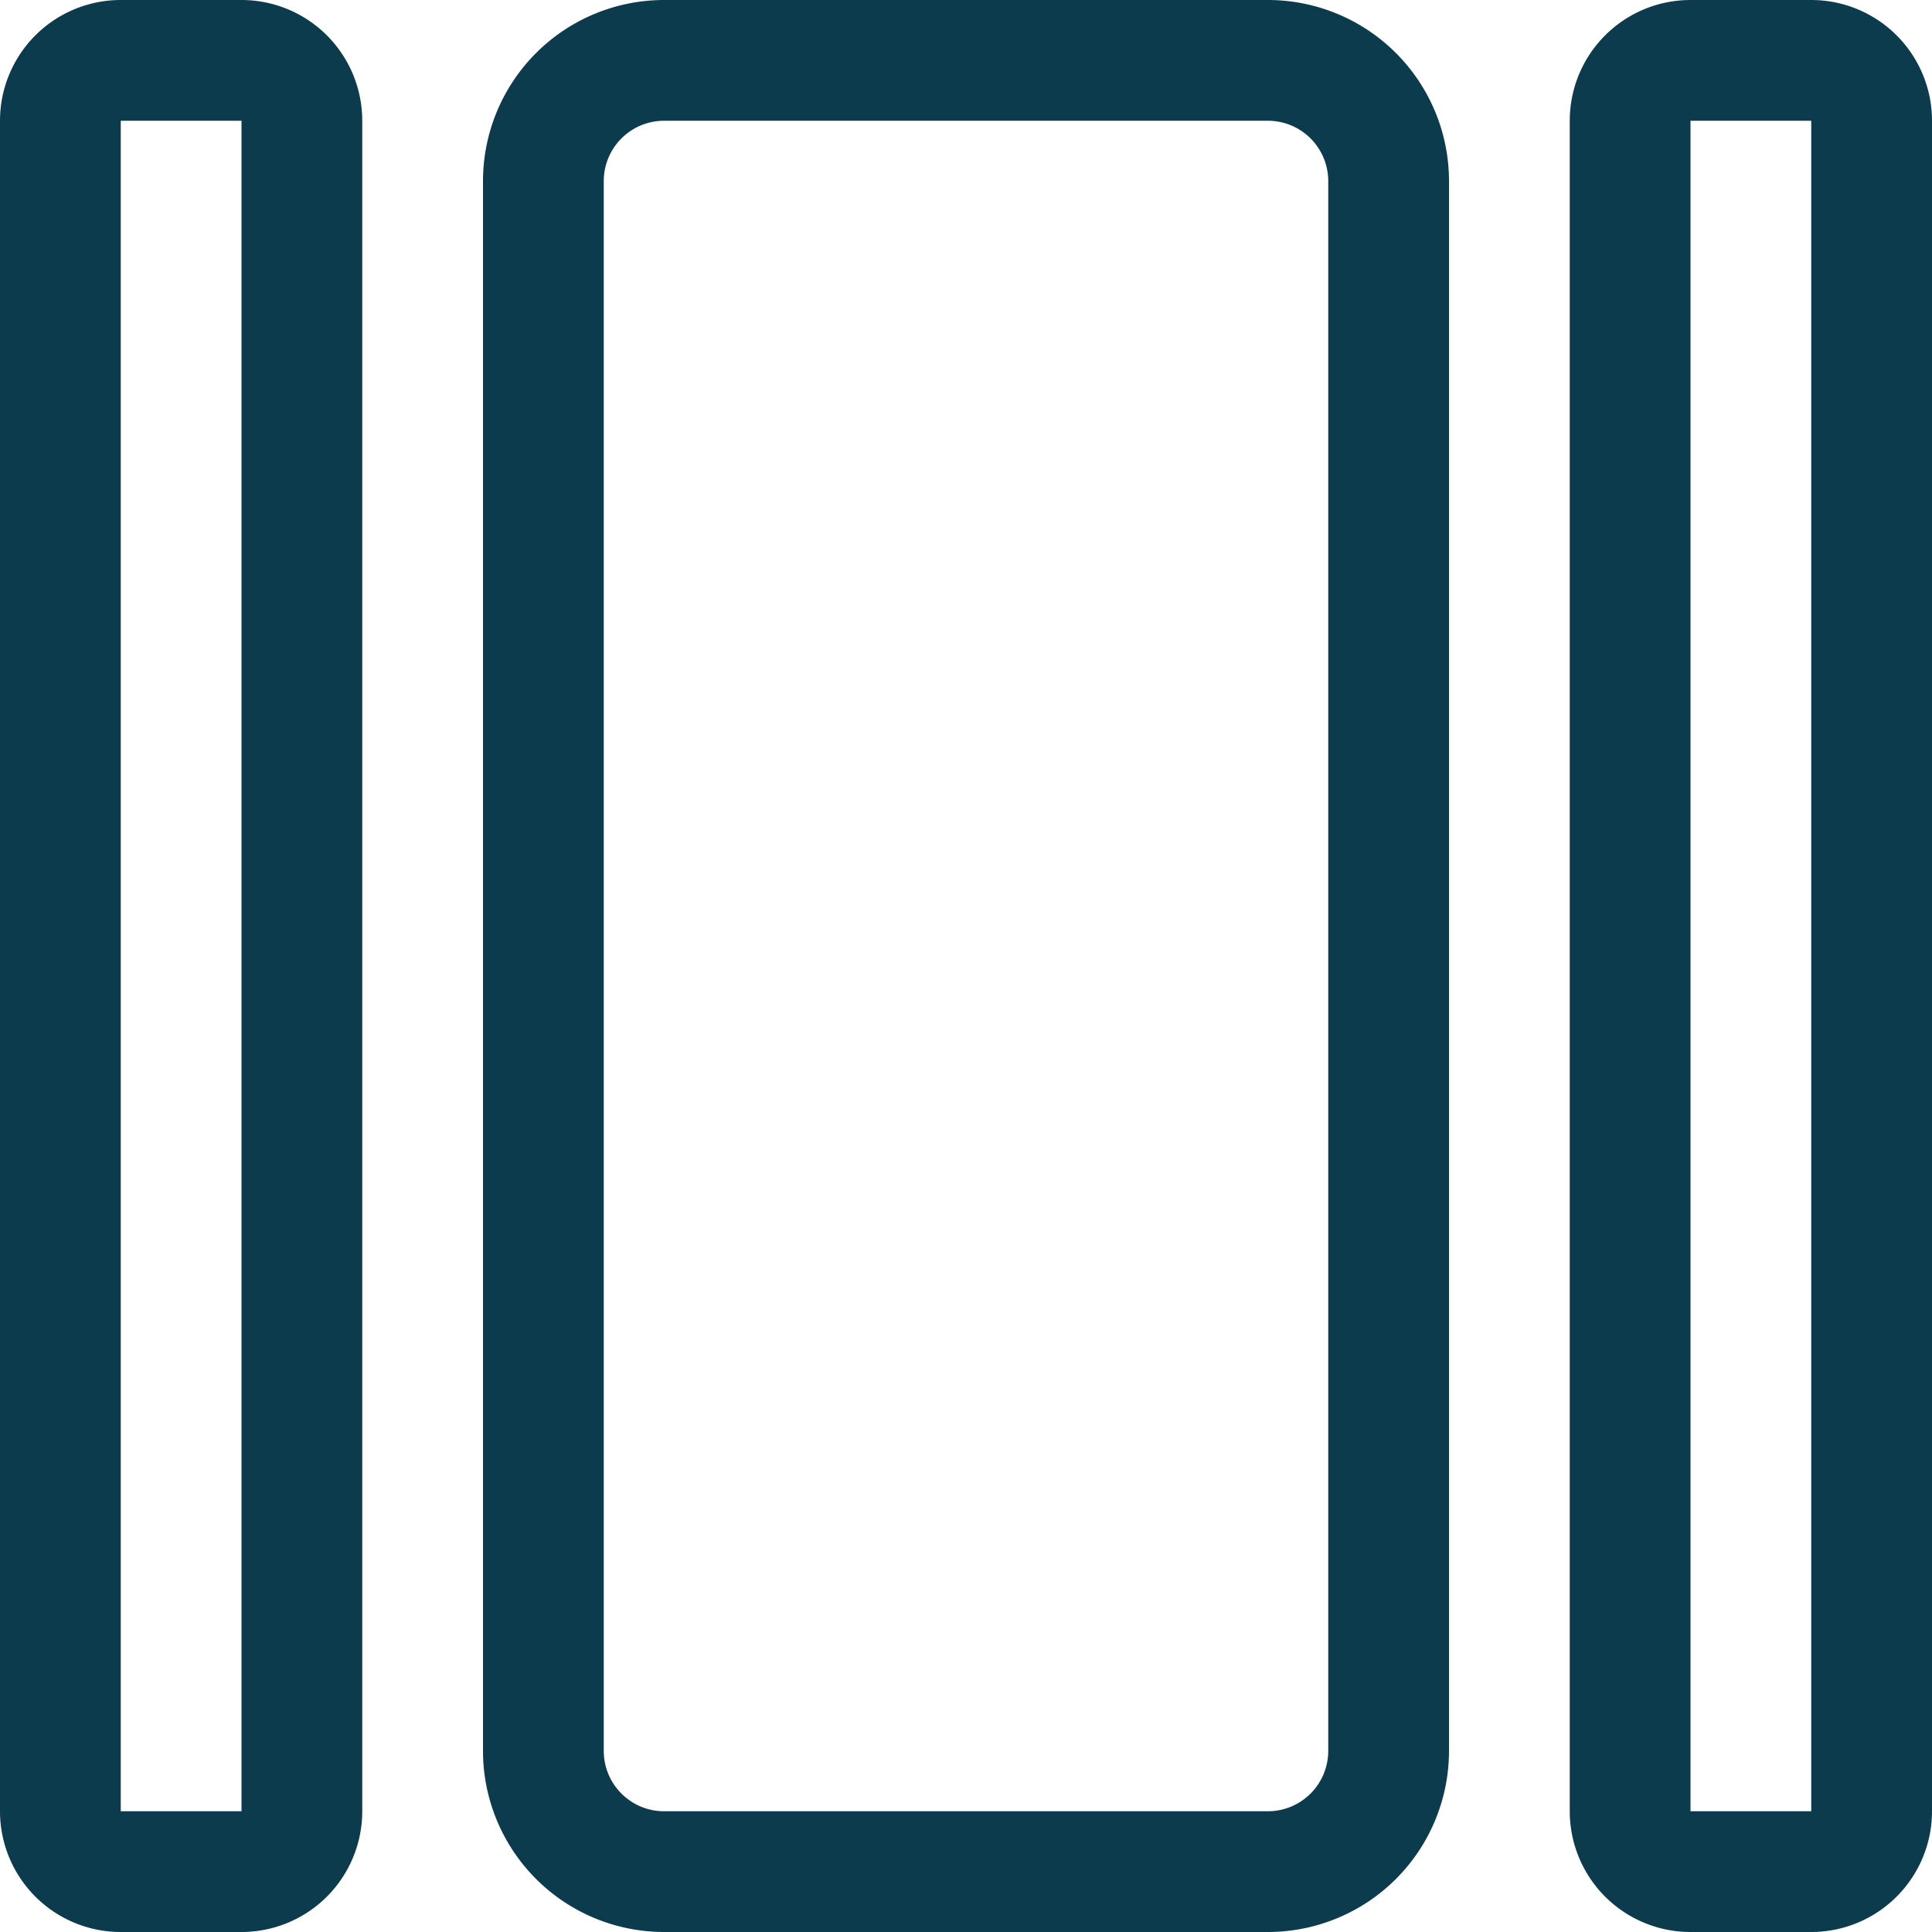 <svg xmlns="http://www.w3.org/2000/svg" width="24" height="24" viewBox="0 0 24 24">
    <path fill="#0D3B4E" fill-rule="nonzero" d="M15.75 0A2.25 2.25 0 0 1 18 2.25v19.5A2.25 2.25 0 0 1 15.75 24h-7.5A2.25 2.25 0 0 1 6 21.75V2.25A2.25 2.25 0 0 1 8.25 0h7.5zM3 0a1.5 1.5 0 0 1 1.5 1.5v21A1.5 1.5 0 0 1 3 24H1.5A1.5 1.5 0 0 1 0 22.5v-21A1.5 1.5 0 0 1 1.5 0H3zm19.5 0A1.5 1.5 0 0 1 24 1.5v21a1.5 1.5 0 0 1-1.5 1.5H21a1.5 1.5 0 0 1-1.5-1.5v-21A1.5 1.5 0 0 1 21 0h1.5zm-6.75 1.5h-7.5a.75.75 0 0 0-.75.75v19.5c0 .414.336.75.75.75h7.5a.75.75 0 0 0 .75-.75V2.25a.75.75 0 0 0-.75-.75zM3 1.5H1.5v21H3v-21zm19.5 0H21v21h1.5v-21z"/>
</svg>
